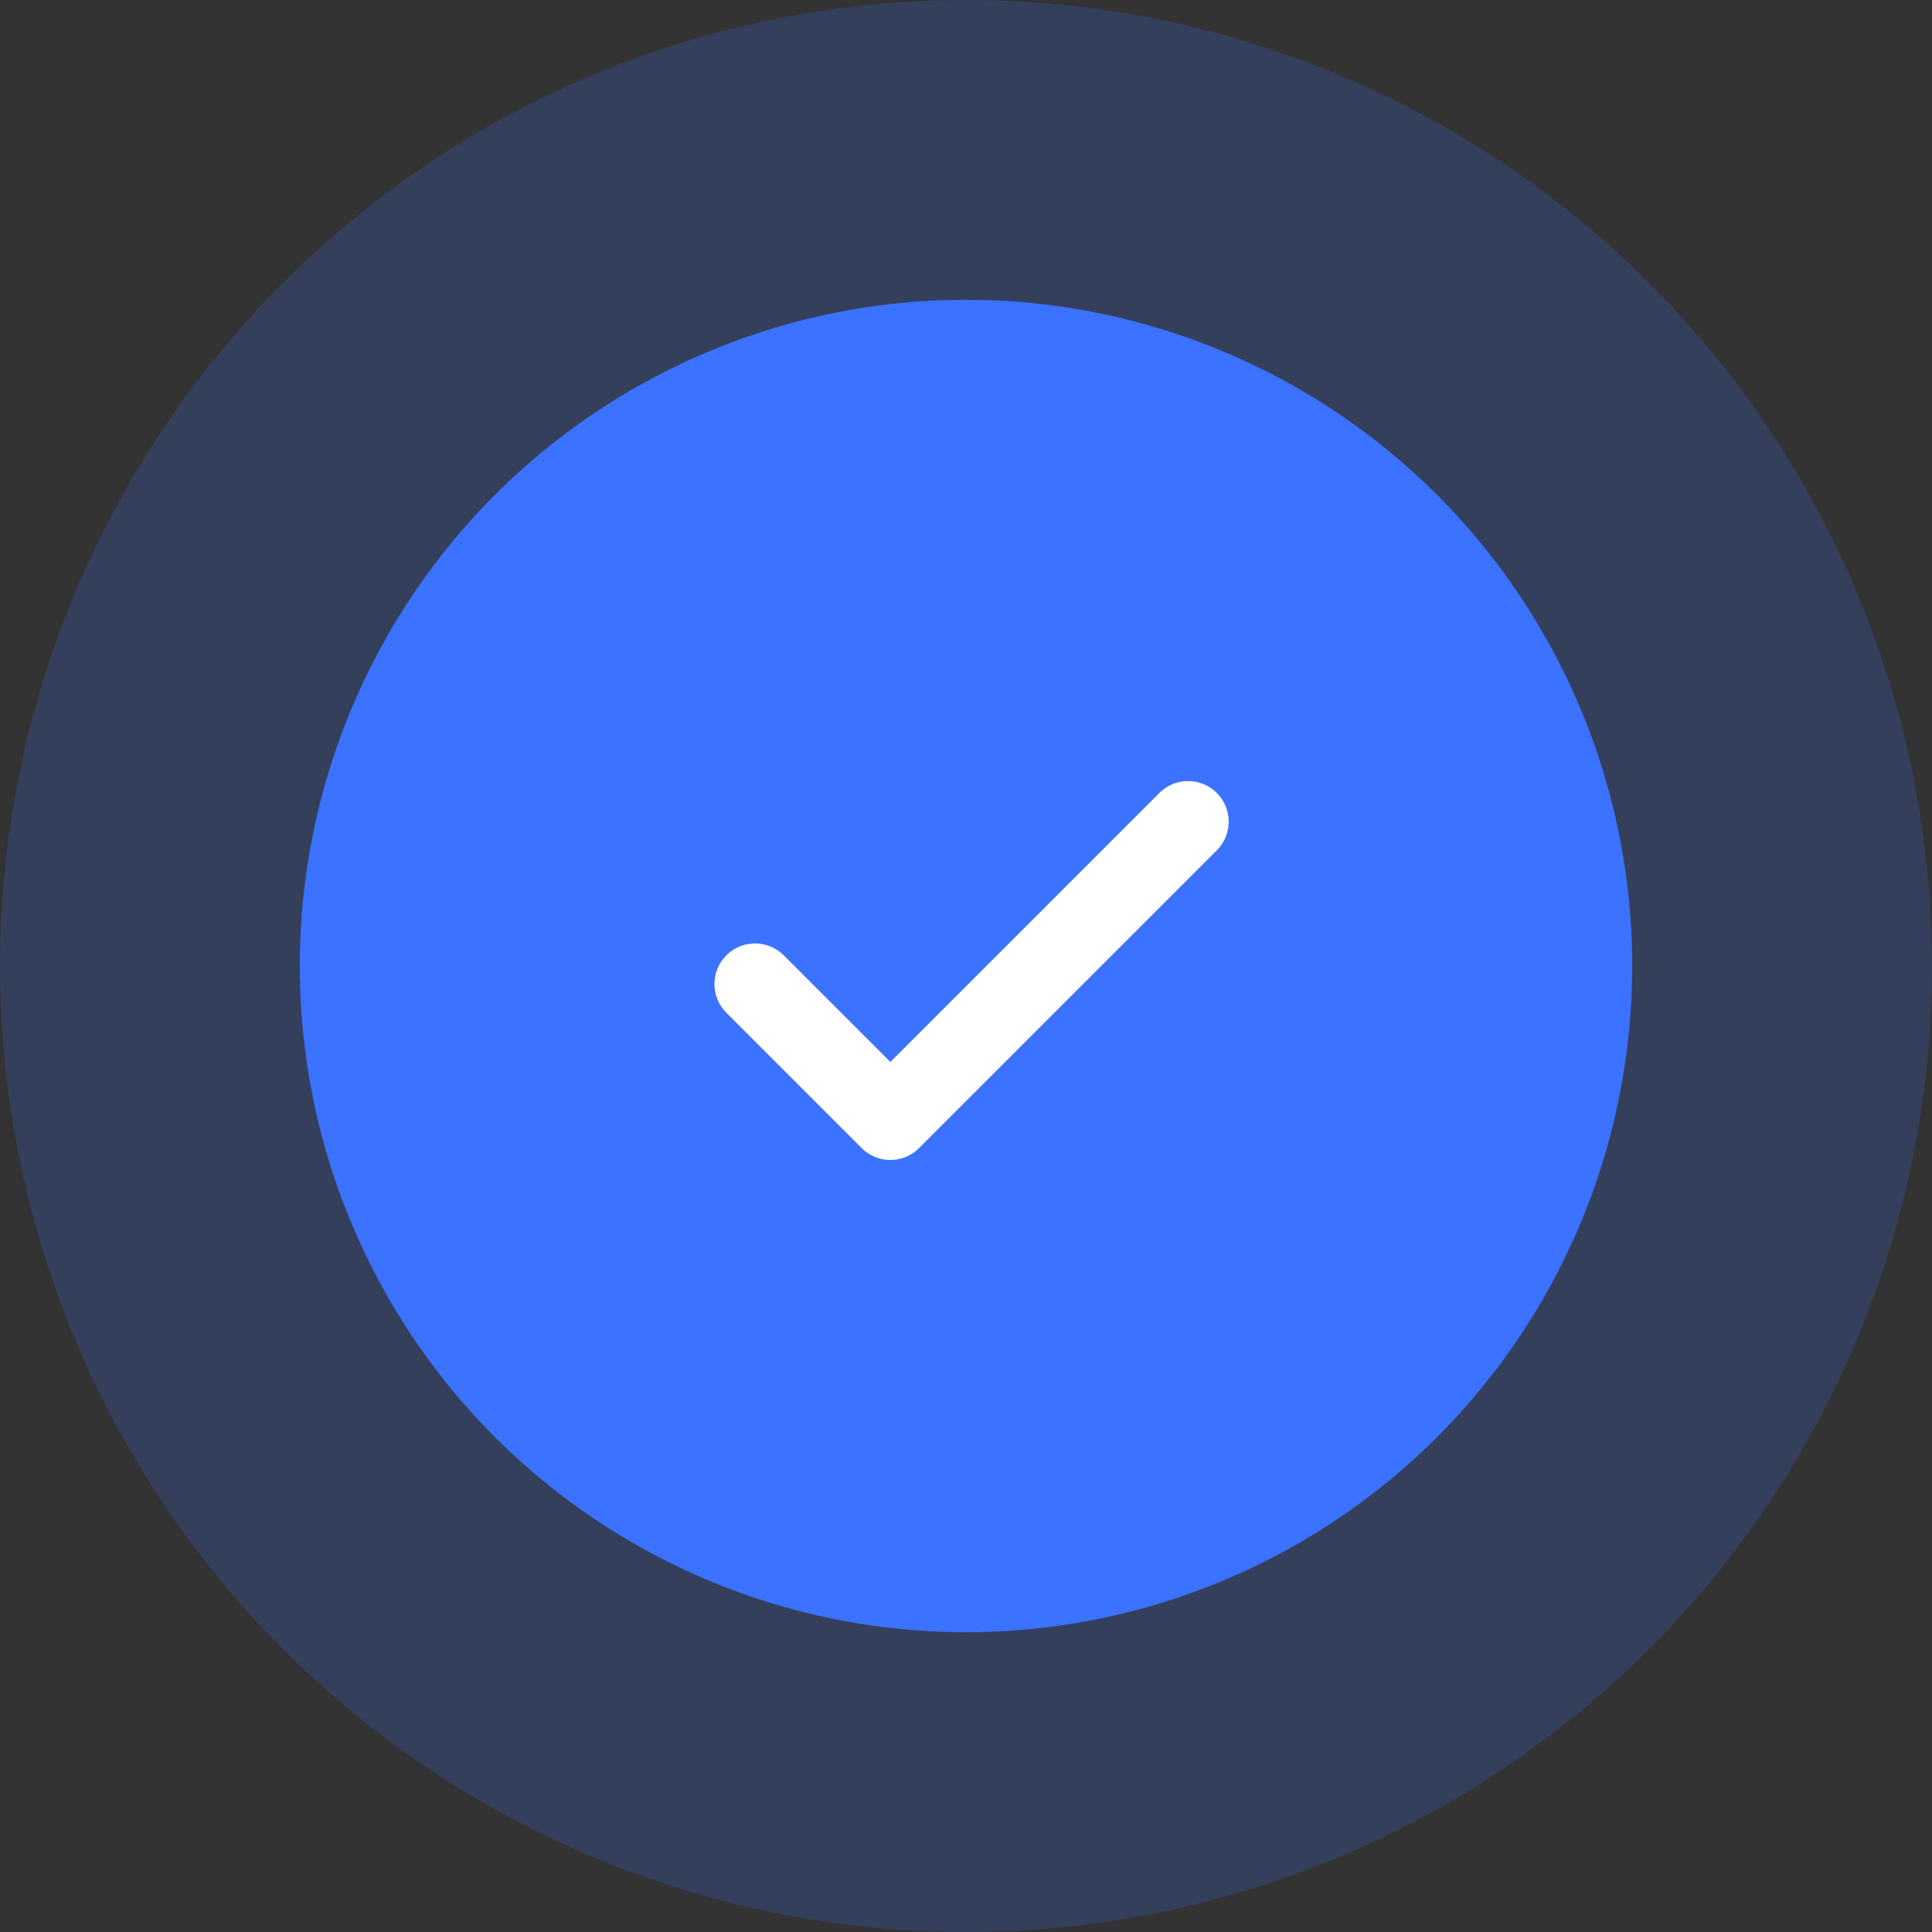 <svg width="139" height="139" viewBox="0 0 139 139" fill="none" xmlns="http://www.w3.org/2000/svg">
<rect x="0" y="0" width="139" height="139" fill="#333333" stroke="none"/>
<circle opacity="0.2" cx="69.5" cy="69.5" r="69.5" fill="#3B72FF"/>
<circle cx="69.5" cy="69.5" r="47.931" fill="#3B72FF"/>
<path d="M54.322 70.798L64.058 80.534L85.477 59.115" stroke="white" stroke-width="5.842" stroke-linecap="round" stroke-linejoin="round"/>
</svg>
